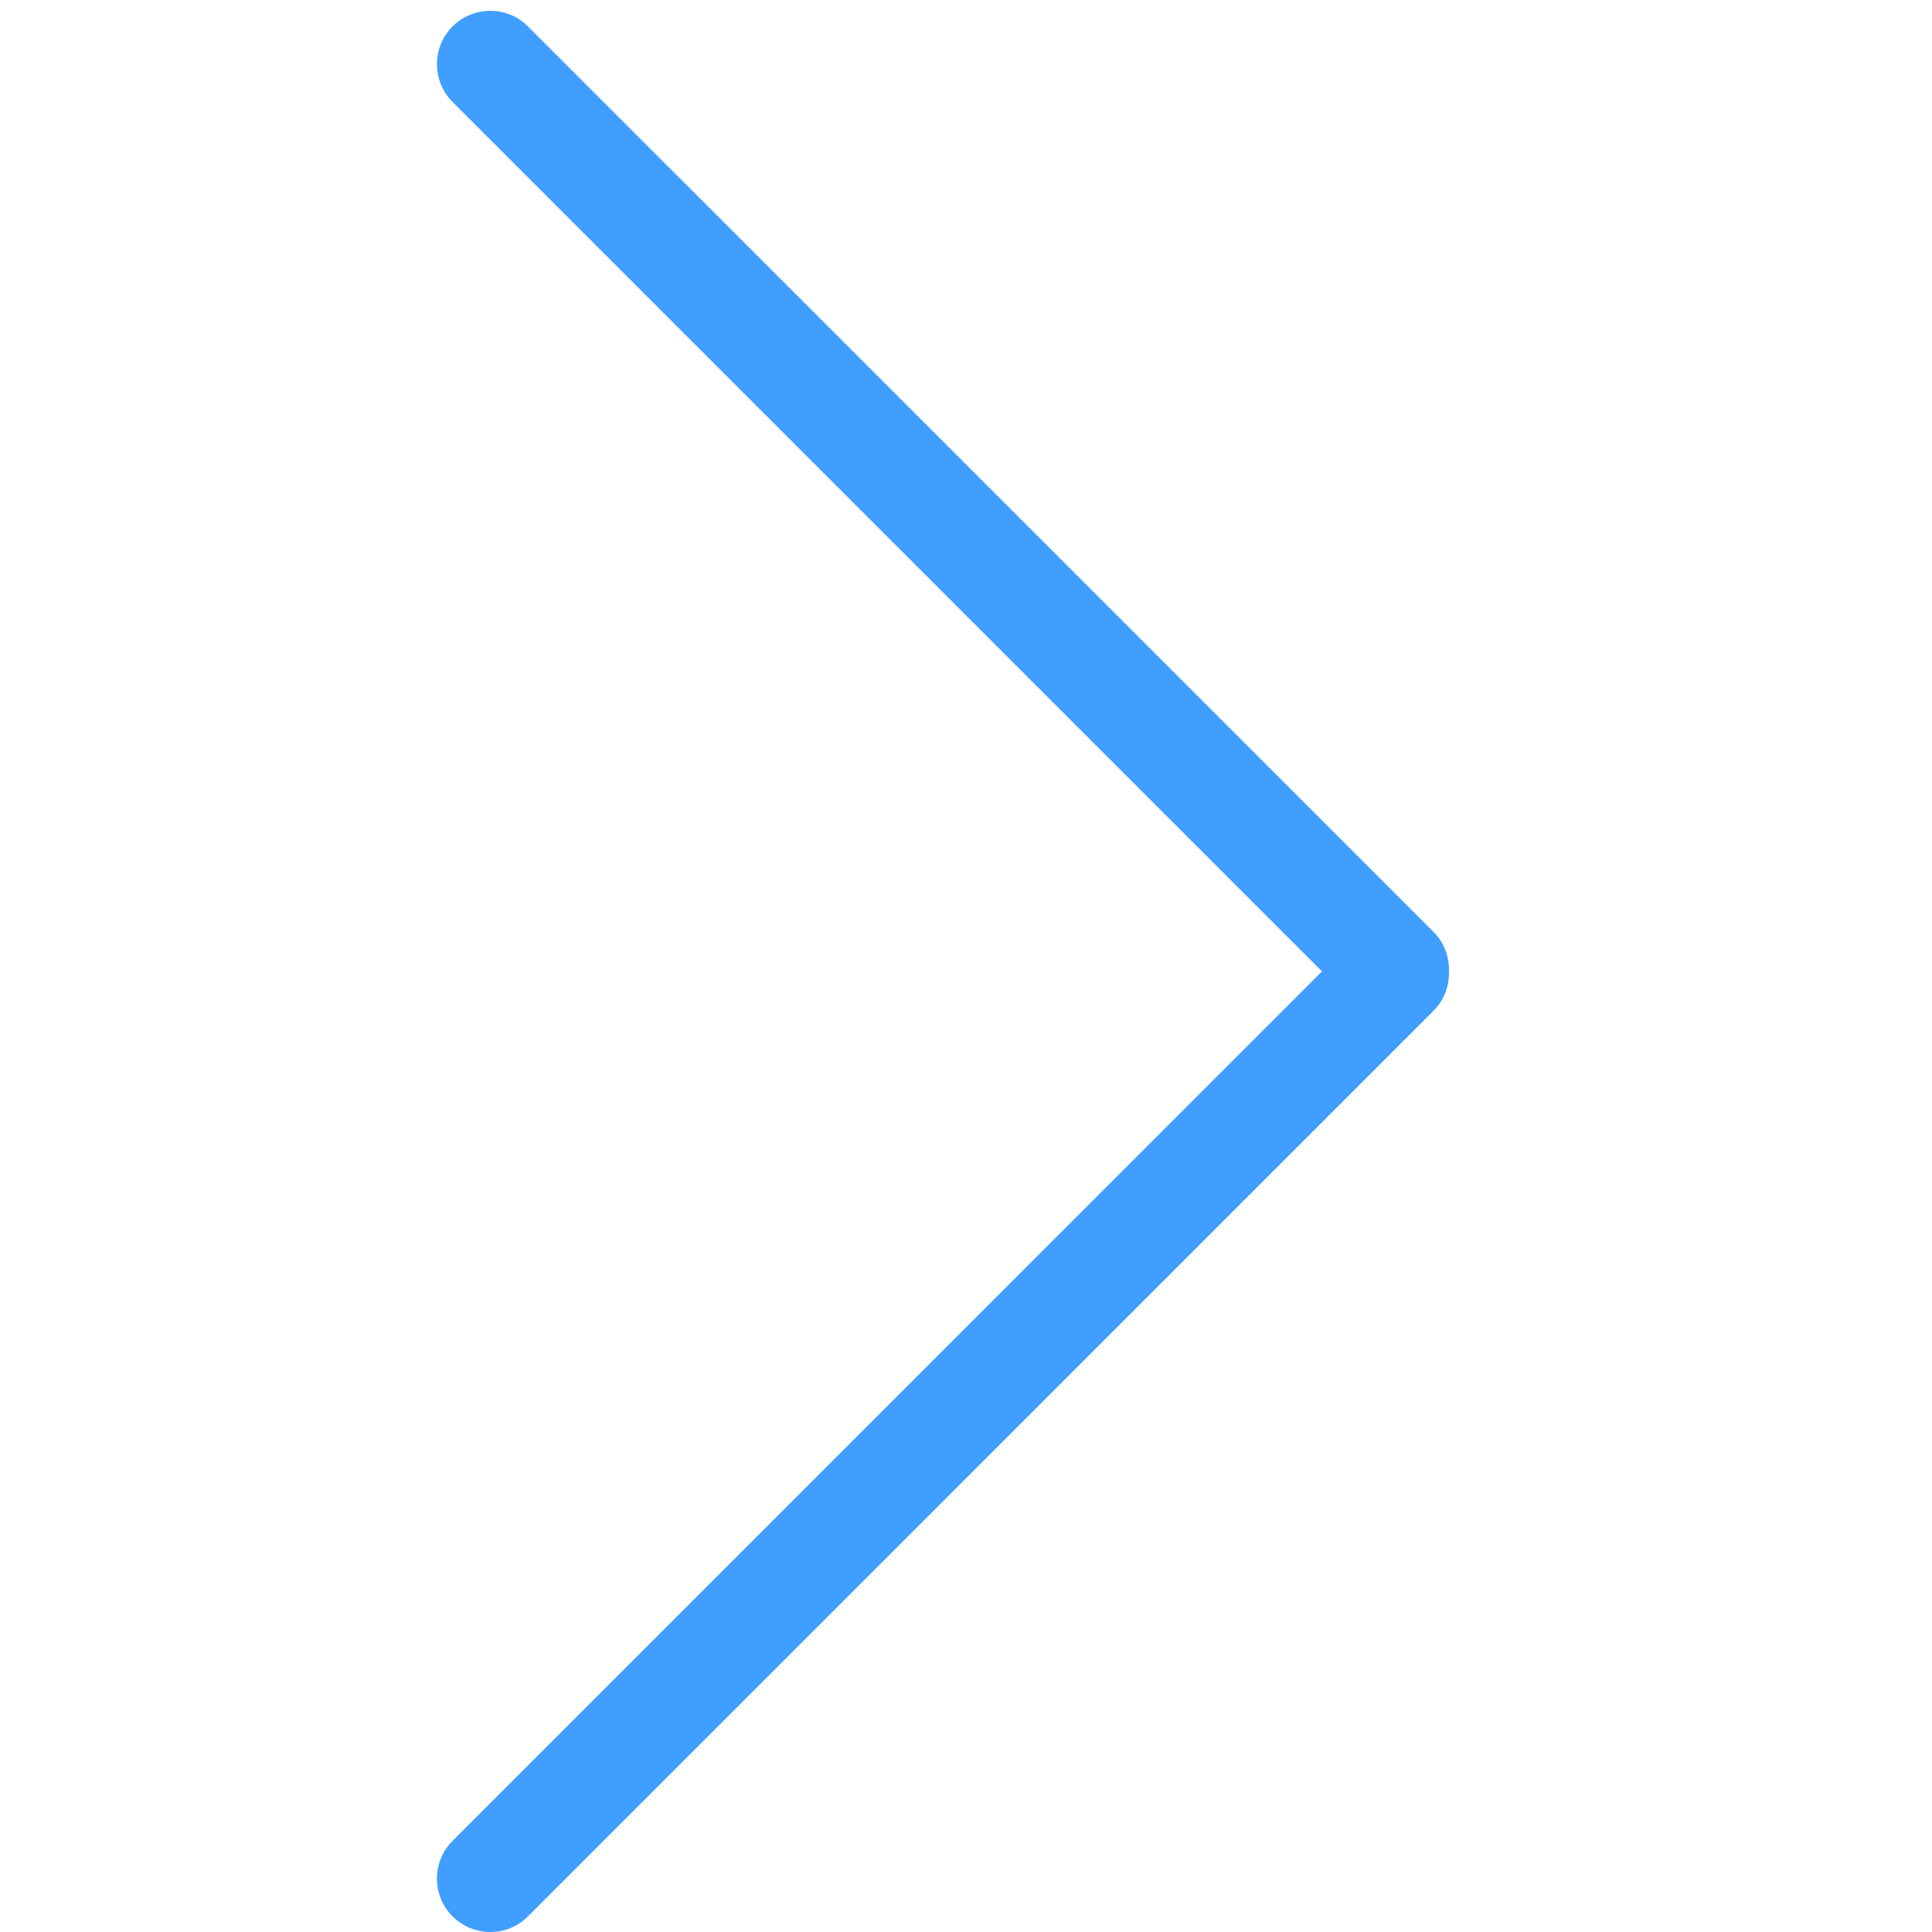 <svg t="1564155655440" class="icon" viewBox="0 0 1024 1024" version="1.1" xmlns="http://www.w3.org/2000/svg" p-id="14723" width="16" height="16"><path d="M759.875 535.639 279.834 1015.727c-10.938 11.031-28.928 11.031-39.982 0-11.008-11.078-11.008-29.044 0-40.005l460.841-460.865L239.852 54.015c-11.008-11.031-11.008-28.951 0-40.005 11.054-11.031 29.044-11.031 39.982 0l480.041 480.018c5.725 5.702 8.308 13.312 8.099 20.829C768.207 522.374 765.6 529.937 759.875 535.639" p-id="14724" fill="#409EFF"></path></svg>
